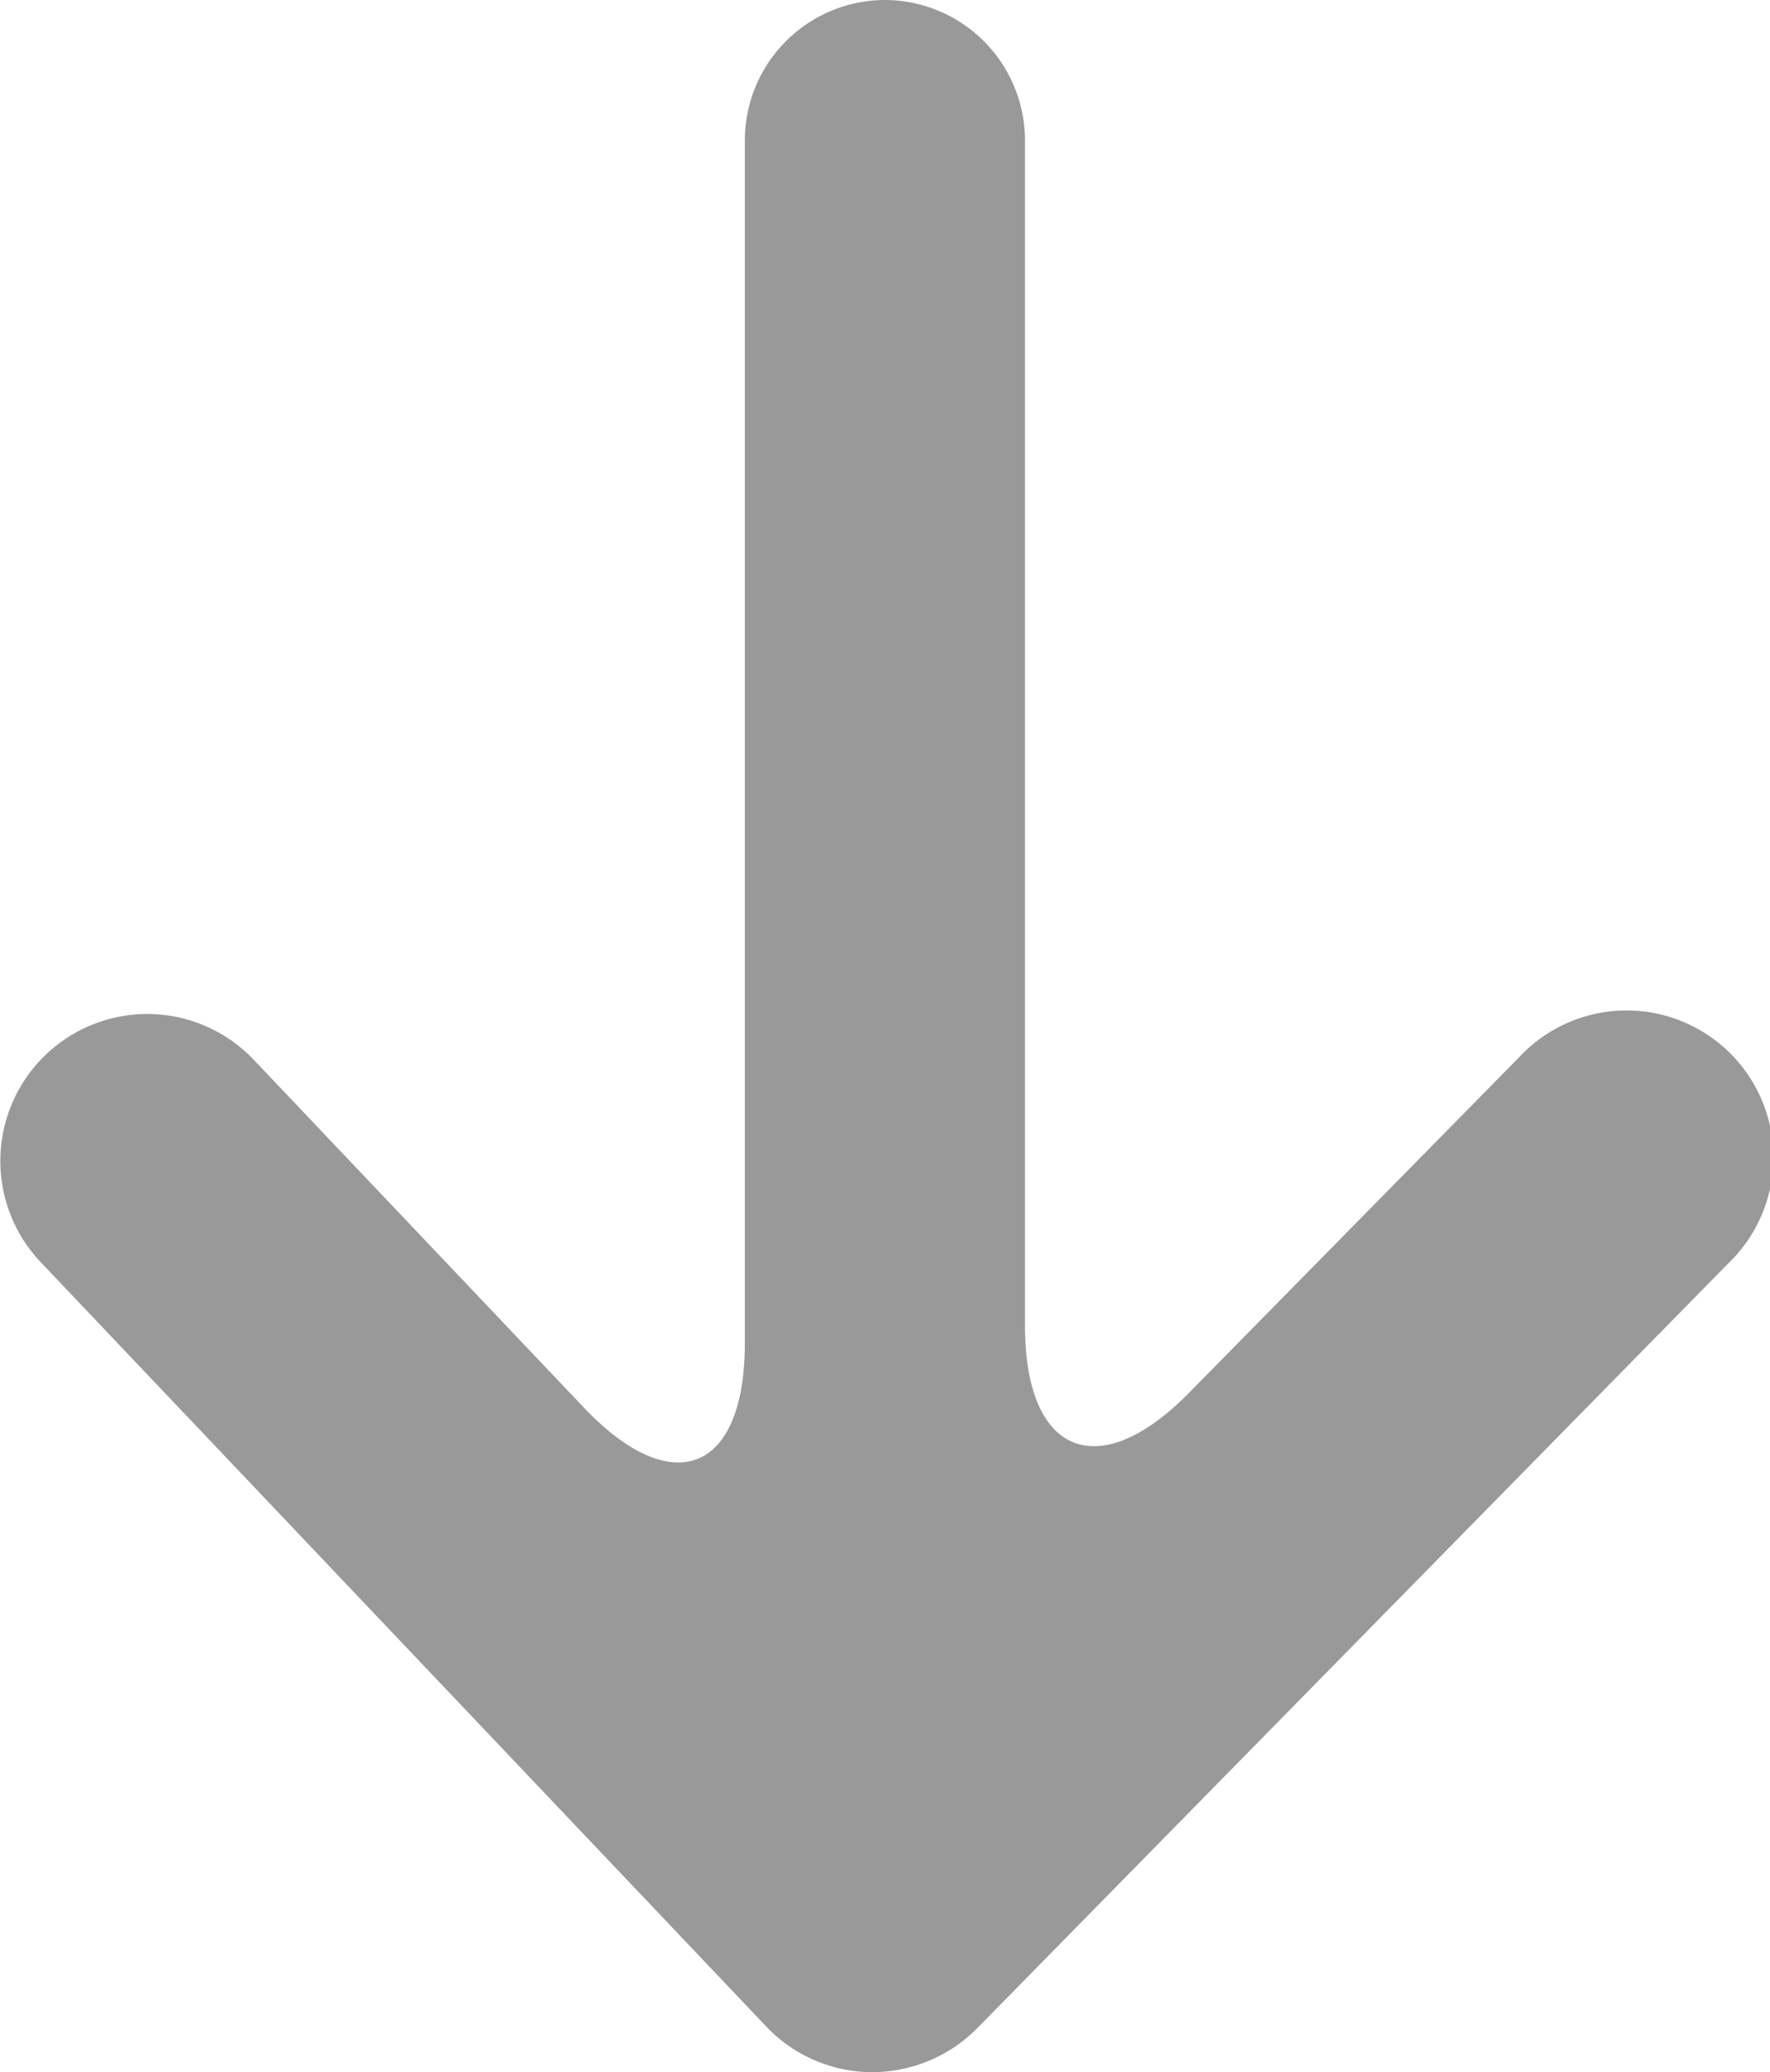 <svg xmlns="http://www.w3.org/2000/svg" width="9.401" height="11" viewBox="0 0 9.401 11">
    <defs>
        <style>
            .cls-1{fill:#999}
        </style>
    </defs>
    <path id="Arrow" d="M7.914 11a.746.746 0 0 0 .746-.746V3.871c0-.687.383-.84.856-.342l1.752 1.845A.78.78 0 1 0 12.4 4.3L8.547.243A.778.778 0 0 0 7.988 0a.786.786 0 0 0-.562.233L3.438 4.292A.78.78 0 1 0 4.55 5.385L6.3 3.607c.481-.49.872-.33.872.356v6.291a.746.746 0 0 0 .742.746z" class="cls-1" transform="rotate(180 6.308 5.5)"/>
</svg>
